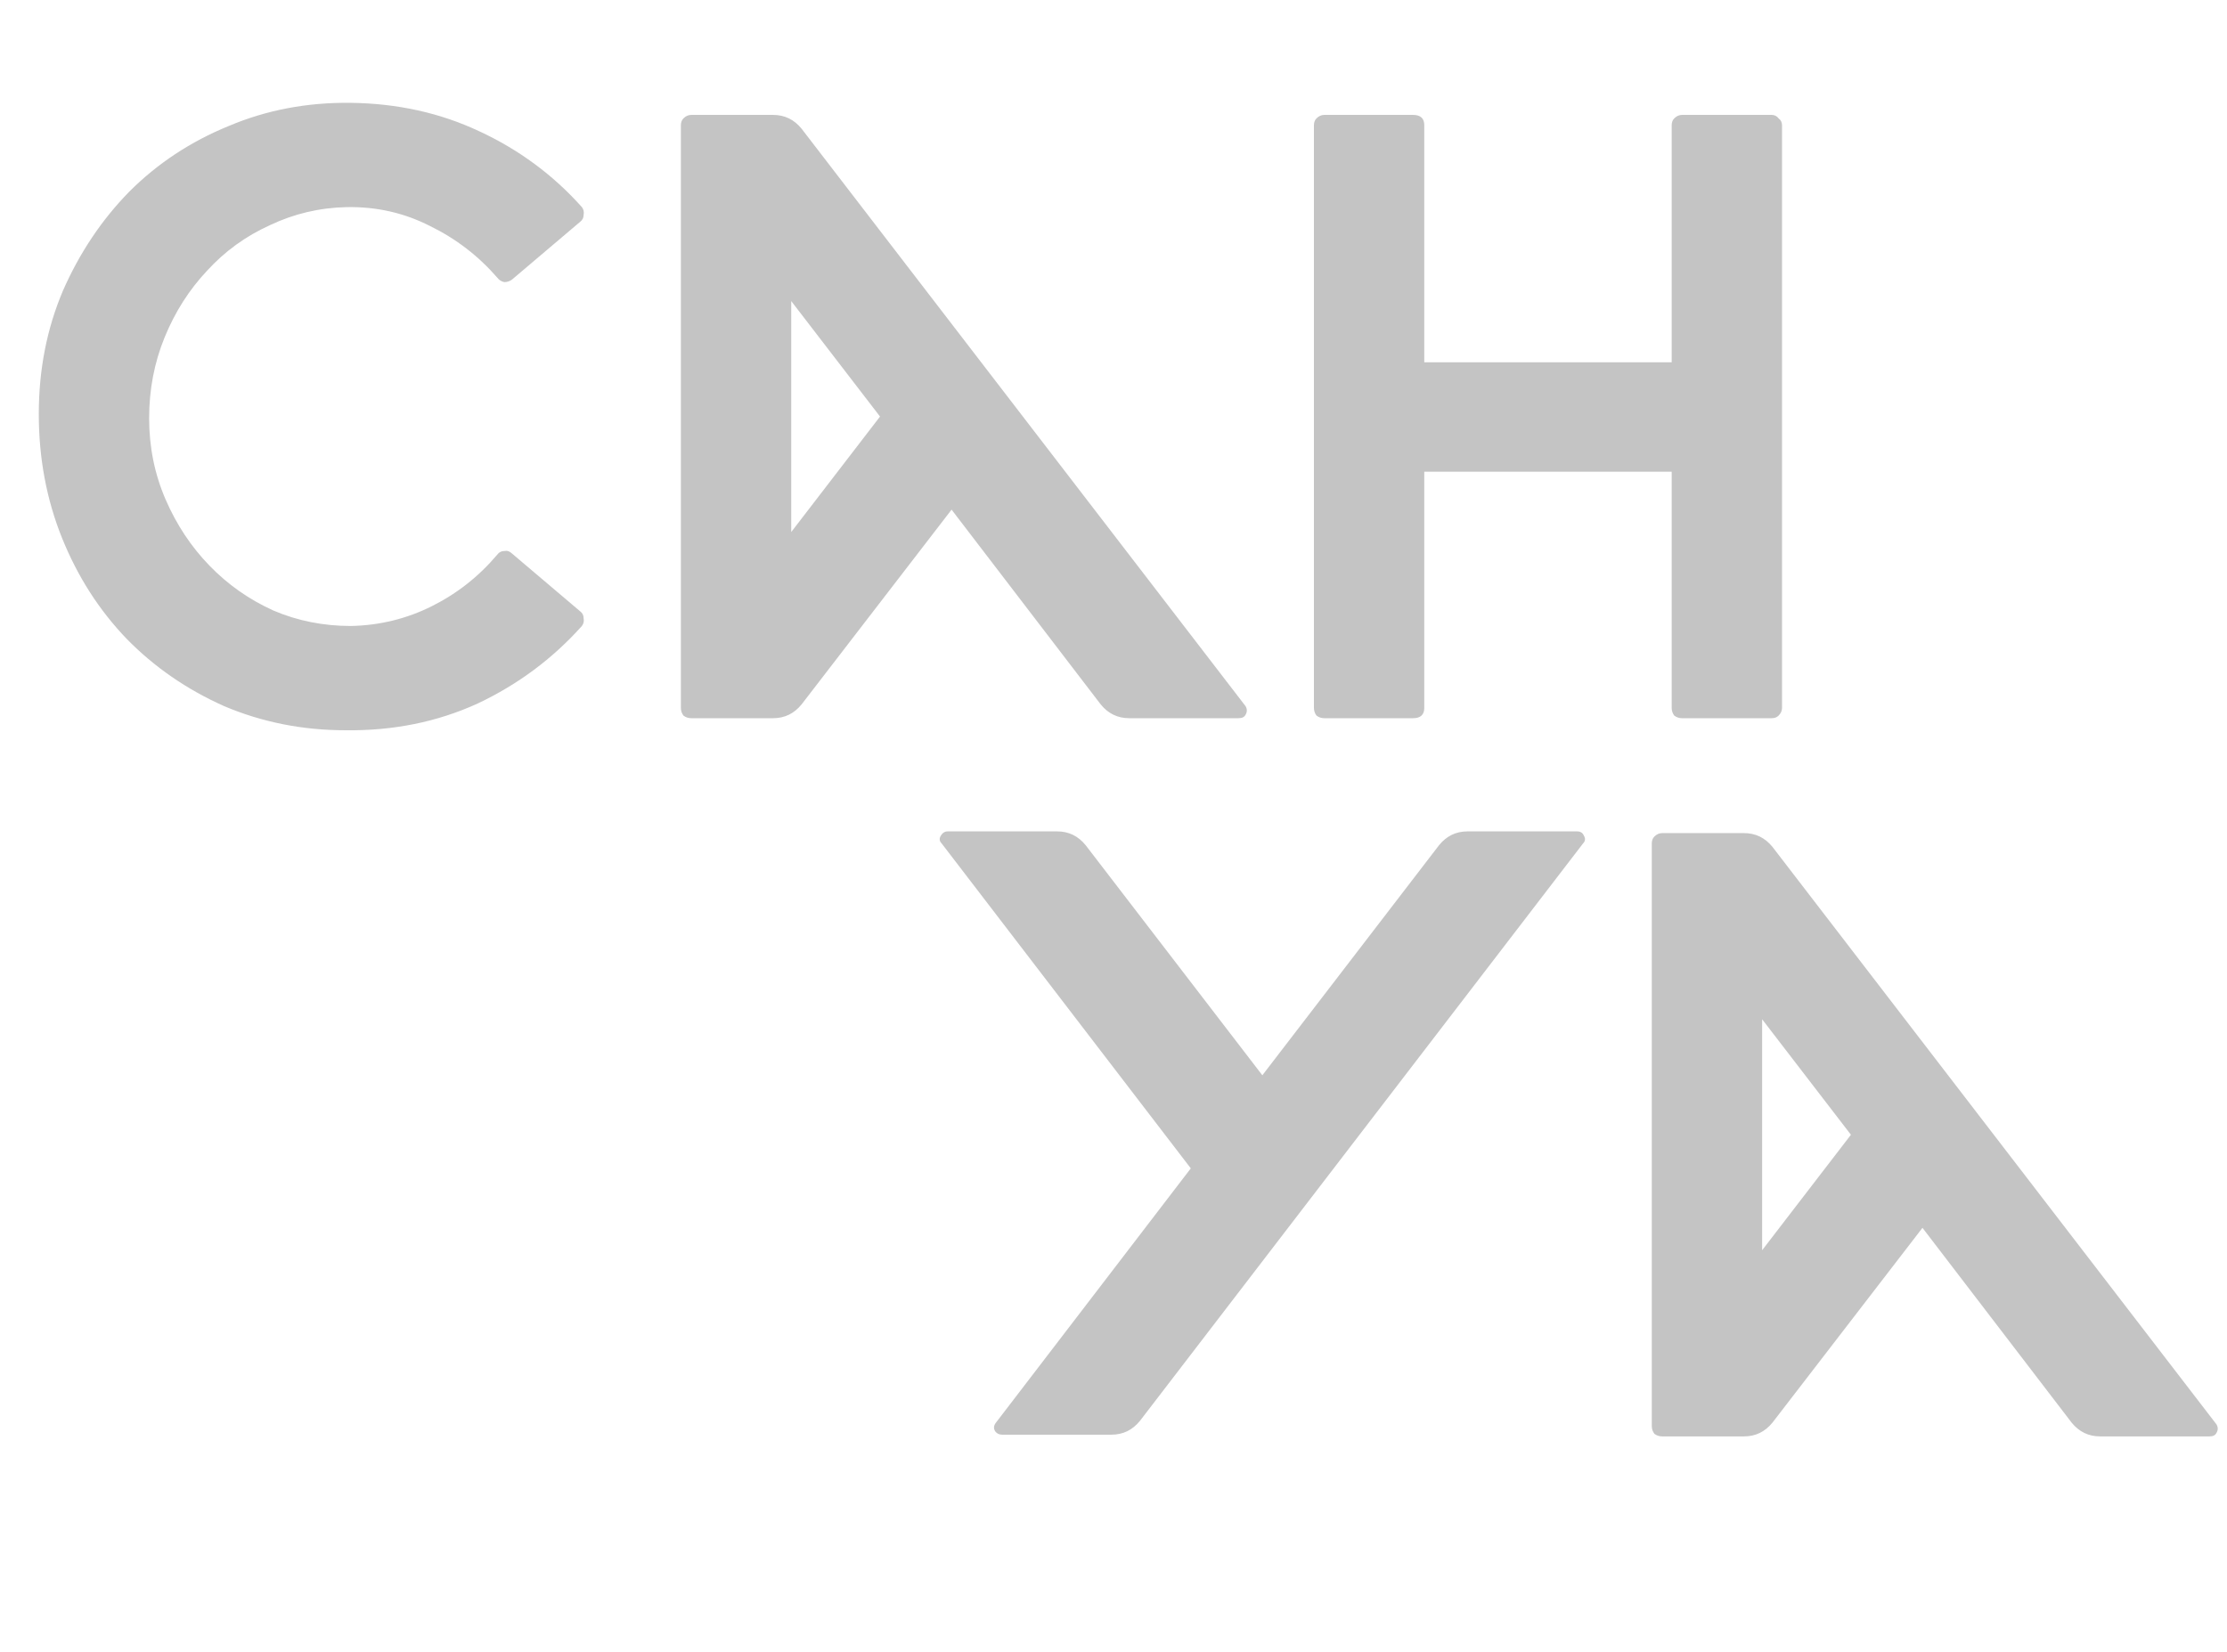 <svg width="31" height="23" viewBox="0 0 31 23" fill="none" xmlns="http://www.w3.org/2000/svg">
<path d="M0.54 5.764C0.54 5.148 0.652 4.576 0.876 4.048C1.108 3.52 1.416 3.06 1.8 2.668C2.192 2.276 2.652 1.972 3.18 1.756C3.708 1.532 4.276 1.424 4.884 1.432C5.532 1.44 6.128 1.572 6.672 1.828C7.224 2.084 7.7 2.436 8.1 2.884C8.124 2.916 8.132 2.952 8.124 2.992C8.124 3.032 8.108 3.064 8.076 3.088L7.128 3.892C7.096 3.916 7.06 3.928 7.02 3.928C6.98 3.92 6.948 3.9 6.924 3.868C6.66 3.564 6.348 3.324 5.988 3.148C5.628 2.964 5.24 2.876 4.824 2.884C4.448 2.892 4.092 2.976 3.756 3.136C3.42 3.288 3.128 3.5 2.88 3.772C2.632 4.036 2.436 4.344 2.292 4.696C2.148 5.048 2.076 5.424 2.076 5.824C2.076 6.224 2.152 6.6 2.304 6.952C2.456 7.304 2.66 7.612 2.916 7.876C3.172 8.14 3.468 8.348 3.804 8.5C4.14 8.644 4.5 8.716 4.884 8.716C5.284 8.708 5.66 8.616 6.012 8.44C6.364 8.264 6.668 8.024 6.924 7.72C6.948 7.688 6.98 7.672 7.02 7.672C7.06 7.664 7.096 7.676 7.128 7.708L8.076 8.512C8.108 8.536 8.124 8.568 8.124 8.608C8.132 8.648 8.124 8.684 8.1 8.716C7.692 9.172 7.208 9.532 6.648 9.796C6.088 10.052 5.476 10.176 4.812 10.168C4.212 10.168 3.648 10.056 3.12 9.832C2.6 9.6 2.148 9.288 1.764 8.896C1.38 8.496 1.08 8.028 0.864 7.492C0.648 6.956 0.54 6.38 0.54 5.764ZM9.478 9.856V1.744C9.478 1.704 9.49 1.672 9.514 1.648C9.546 1.616 9.582 1.6 9.622 1.6H10.762C10.922 1.6 11.054 1.664 11.158 1.792L17.338 9.832C17.362 9.872 17.362 9.912 17.338 9.952C17.322 9.984 17.29 10 17.242 10H15.718C15.558 10 15.426 9.936 15.322 9.808L13.246 7.096L11.158 9.808C11.054 9.936 10.922 10 10.762 10H9.622C9.582 10 9.546 9.988 9.514 9.964C9.49 9.932 9.478 9.896 9.478 9.856ZM11.014 4.192V7.408L12.25 5.8L11.014 4.192ZM18.29 9.856V1.744C18.29 1.704 18.302 1.672 18.326 1.648C18.358 1.616 18.394 1.6 18.434 1.6H19.67C19.774 1.6 19.826 1.648 19.826 1.744V5.044H23.27V1.744C23.27 1.704 23.282 1.672 23.306 1.648C23.338 1.616 23.374 1.6 23.414 1.6H24.662C24.702 1.6 24.734 1.616 24.758 1.648C24.79 1.672 24.806 1.704 24.806 1.744V9.856C24.806 9.896 24.79 9.932 24.758 9.964C24.734 9.988 24.702 10 24.662 10H23.414C23.374 10 23.338 9.988 23.306 9.964C23.282 9.932 23.27 9.896 23.27 9.856V6.568H19.826V9.856C19.826 9.952 19.774 10 19.67 10H18.434C18.394 10 18.358 9.988 18.326 9.964C18.302 9.932 18.29 9.896 18.29 9.856Z" fill="#C4C4C4"/>
<path d="M13.192 11.576H14.716C14.876 11.576 15.008 11.64 15.112 11.768L17.572 14.972L20.032 11.768C20.136 11.64 20.268 11.576 20.428 11.576H21.952C22 11.576 22.032 11.596 22.048 11.636C22.072 11.676 22.068 11.712 22.036 11.744L15.868 19.784C15.764 19.912 15.632 19.976 15.472 19.976H13.948C13.908 19.976 13.876 19.96 13.852 19.928C13.828 19.888 13.832 19.848 13.864 19.808L16.576 16.268L13.108 11.744C13.076 11.712 13.072 11.676 13.096 11.636C13.12 11.596 13.152 11.576 13.192 11.576ZM22.993 19.856V11.744C22.993 11.704 23.005 11.672 23.029 11.648C23.061 11.616 23.097 11.6 23.137 11.6H24.277C24.437 11.6 24.569 11.664 24.673 11.792L30.853 19.832C30.877 19.872 30.877 19.912 30.853 19.952C30.837 19.984 30.805 20 30.757 20H29.233C29.073 20 28.941 19.936 28.837 19.808L26.761 17.096L24.673 19.808C24.569 19.936 24.437 20 24.277 20H23.137C23.097 20 23.061 19.988 23.029 19.964C23.005 19.932 22.993 19.896 22.993 19.856ZM24.529 14.192V17.408L25.765 15.8L24.529 14.192Z" fill="#C4C4C4"/>
</svg>
